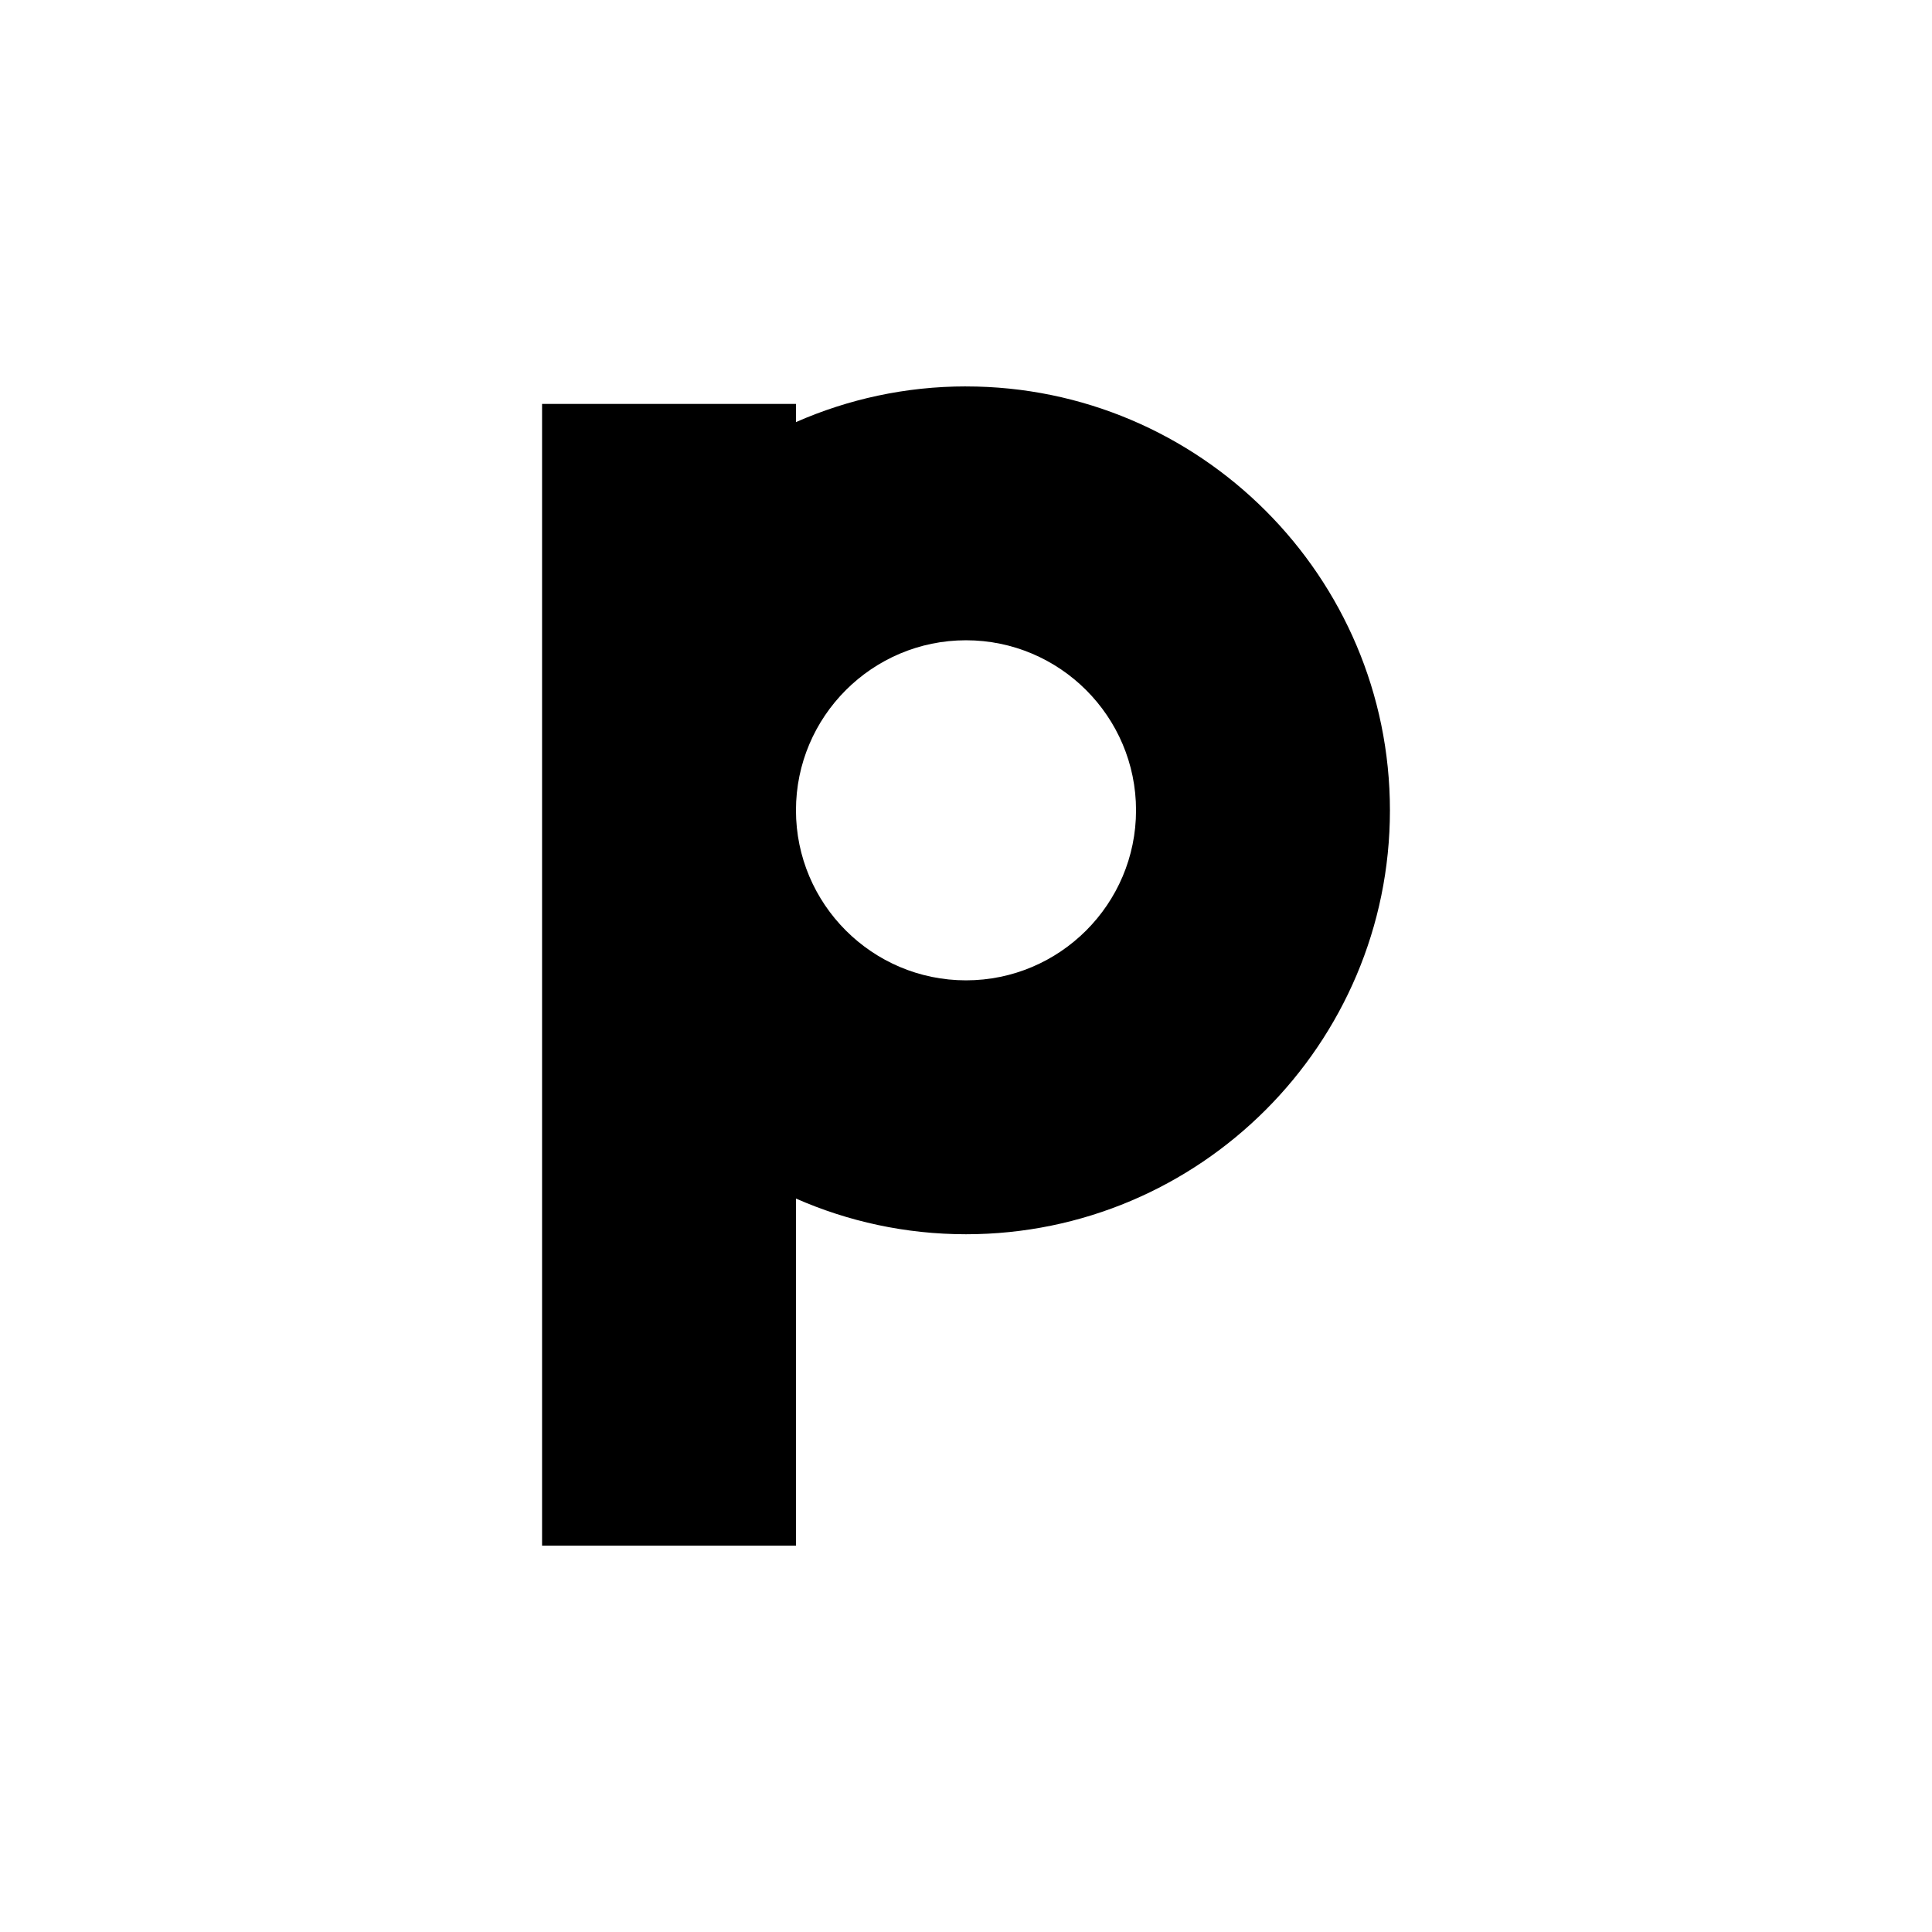 <?xml version="1.0" encoding="utf-8"?>
<svg version="1.1" xmlns="http://www.w3.org/2000/svg" xmlns:xlink="http://www.w3.org/1999/xlink" x="0px" y="0px" viewBox="0 0 200 200" enable-background="new 0 0 200 200" xml:space="preserve">
<rect width="200" height="200" fill="#ffffff" />
<path fill="#000000" d="m100 40c-6.258 0-12.21 1.325-17.602 3.695v-1.881h-26.283v118.19h26.283v-35.93c5.392 2.371 11.344 3.695 17.602 3.695 24.198 0 43.885-19.686 43.885-43.883s-19.686-43.883-43.885-43.883zm0 26.281c9.706 0 17.602 7.896 17.602 17.602 0 9.705-7.895 17.602-17.602 17.602-9.706 0-17.602-7.896-17.602-17.602 0-9.705 7.895-17.602 17.602-17.602z" />
</svg>